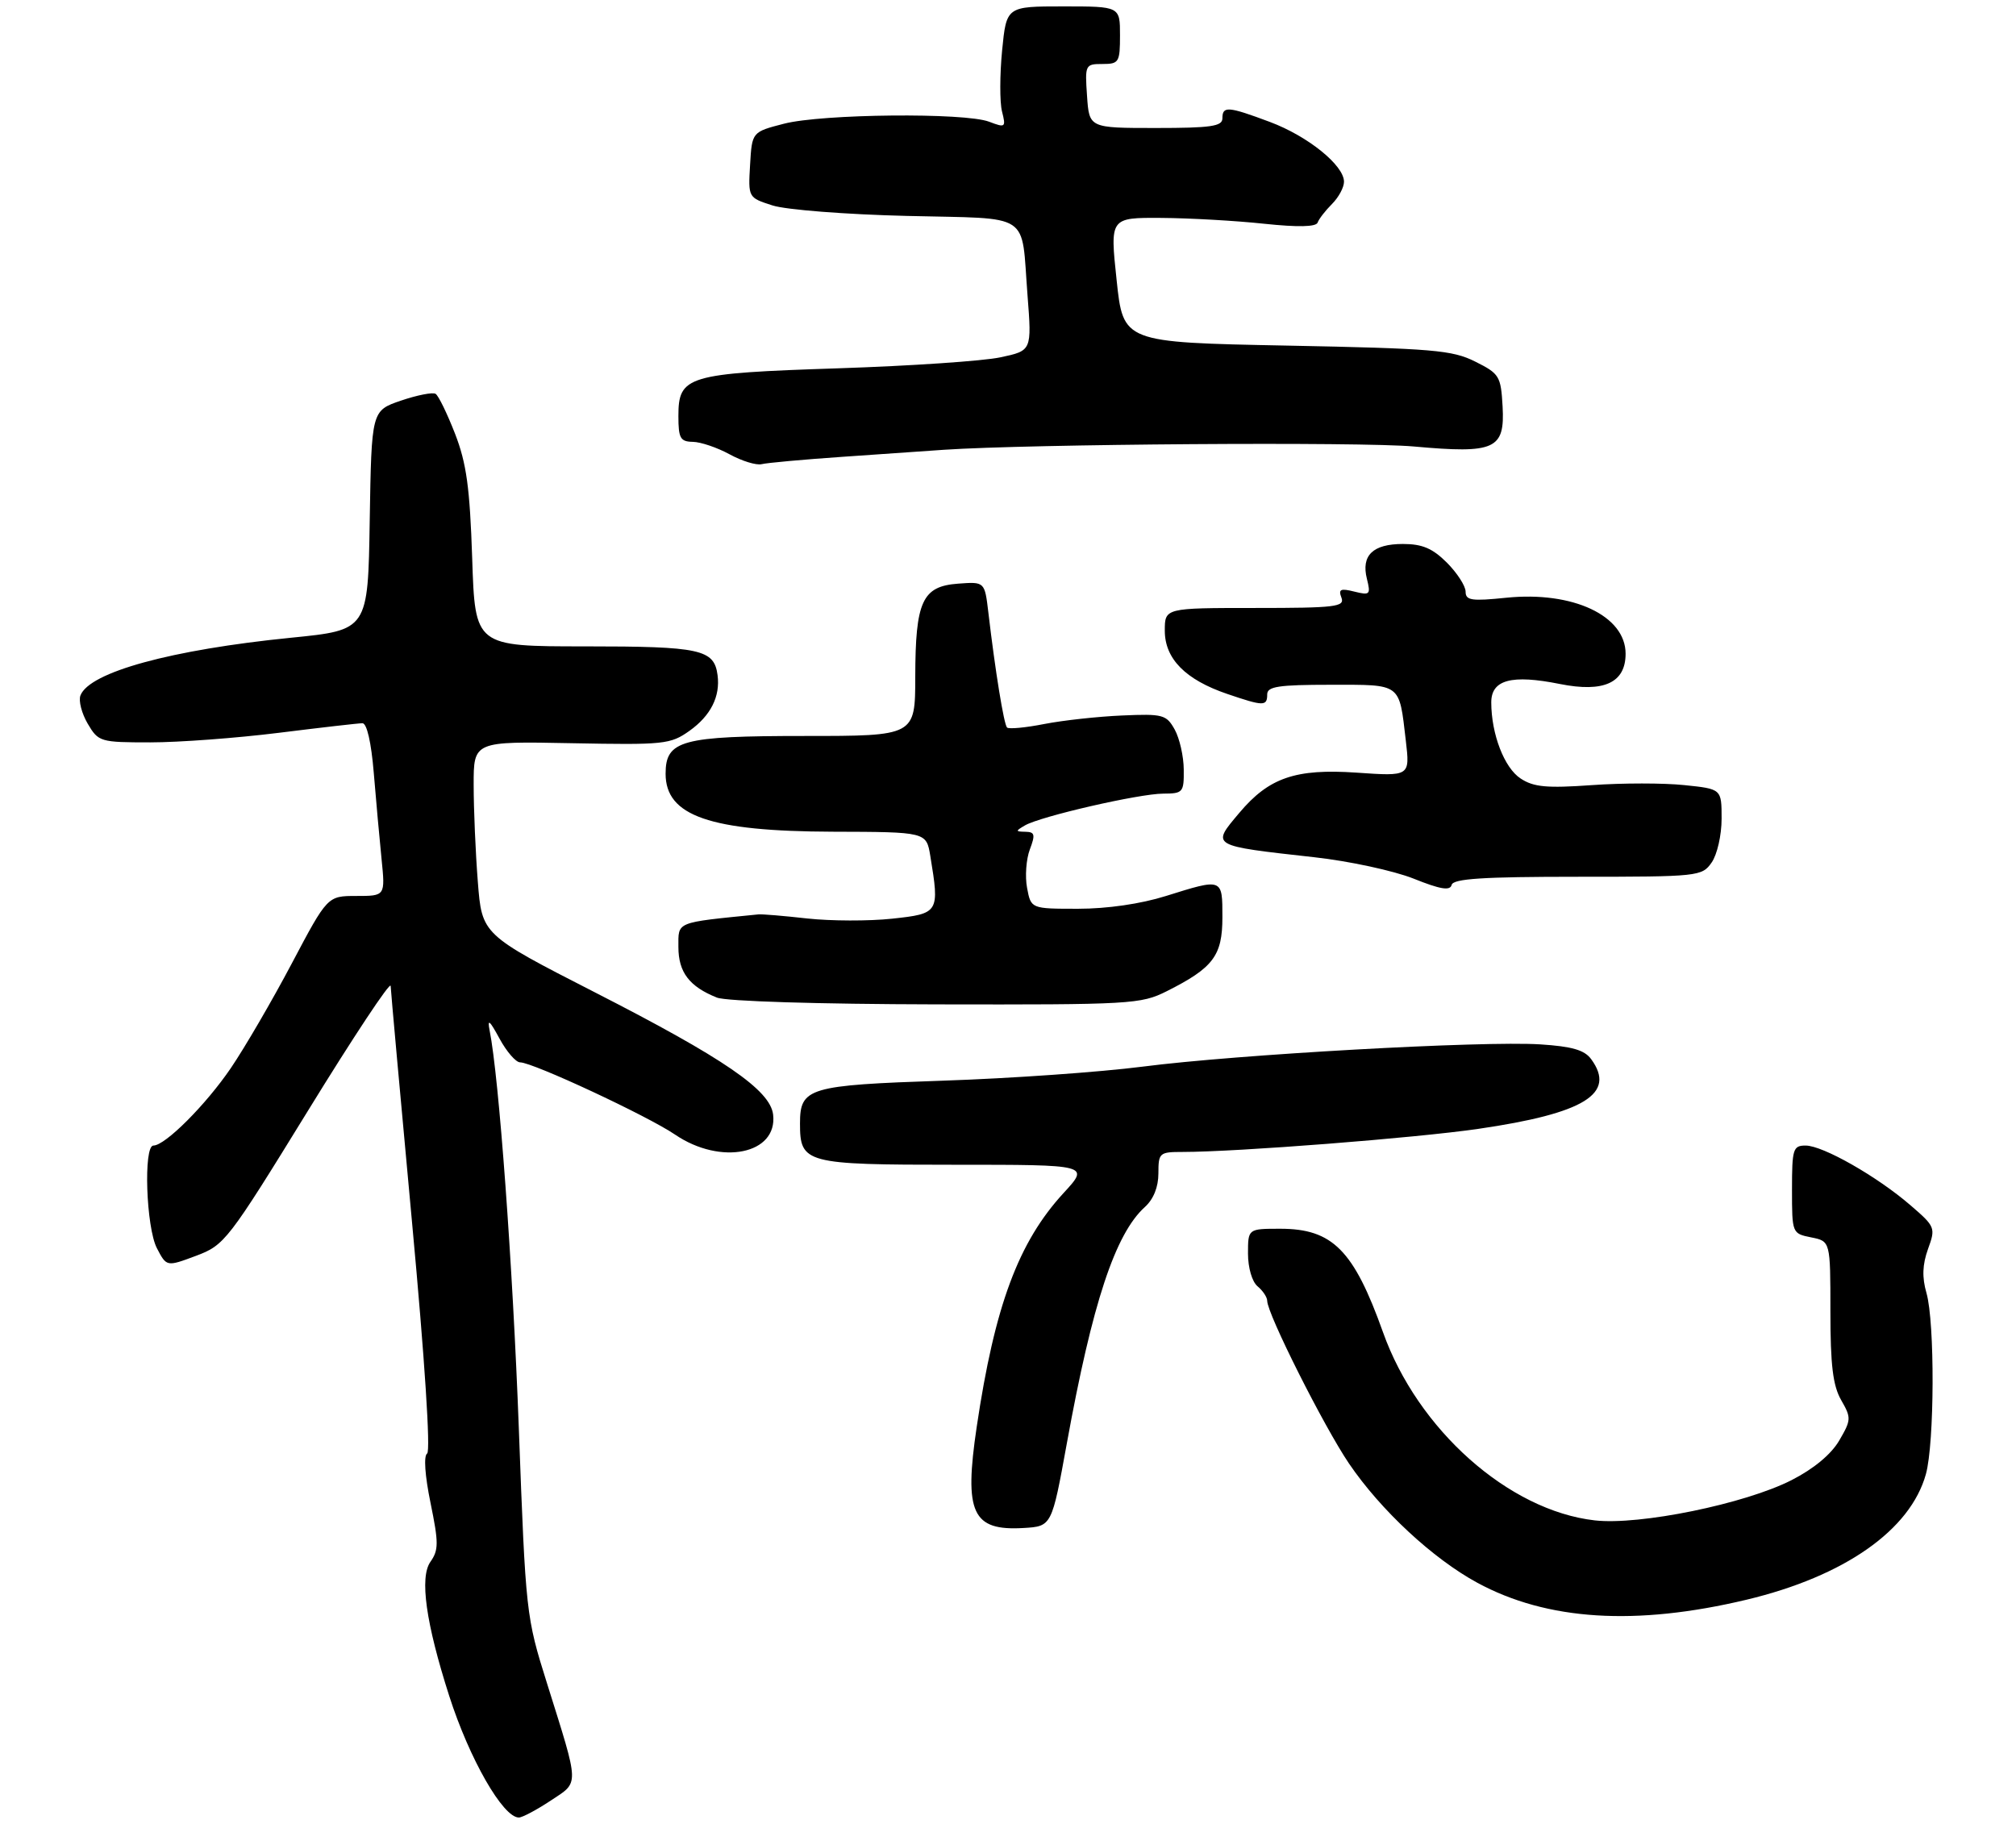 <?xml version="1.0" encoding="UTF-8" standalone="no"?>
<!DOCTYPE svg PUBLIC "-//W3C//DTD SVG 1.1//EN" "http://www.w3.org/Graphics/SVG/1.1/DTD/svg11.dtd" >
<svg xmlns="http://www.w3.org/2000/svg" xmlns:xlink="http://www.w3.org/1999/xlink" version="1.1" viewBox="0 0 315 285">
 <g >
 <path fill="currentColor"
d=" M 86.01 281.38 C 90.57 278.35 90.60 279.40 85.46 263.00 C 82.20 252.64 82.14 252.12 81.07 223.29 C 80.11 197.56 77.97 168.35 76.50 161.00 C 76.13 159.12 76.50 159.43 78.03 162.25 C 79.14 164.31 80.60 166.00 81.27 166.00 C 83.27 166.01 101.17 174.36 105.48 177.29 C 112.64 182.16 121.53 180.34 120.80 174.16 C 120.35 170.33 113.14 165.38 92.91 155.04 C 75.30 146.03 75.30 146.03 74.66 137.77 C 74.30 133.22 74.01 126.42 74.01 122.67 C 74.00 115.83 74.00 115.83 89.30 116.13 C 103.78 116.41 104.76 116.31 107.74 114.19 C 111.05 111.83 112.56 108.83 112.12 105.50 C 111.59 101.46 109.45 101.00 91.42 101.00 C 74.23 101.00 74.23 101.00 73.78 87.25 C 73.41 76.16 72.89 72.39 71.10 67.77 C 69.87 64.62 68.51 61.81 68.06 61.54 C 67.61 61.26 65.18 61.74 62.65 62.60 C 58.05 64.17 58.05 64.17 57.77 81.31 C 57.50 98.45 57.50 98.45 45.48 99.65 C 26.77 101.52 13.97 105.02 12.57 108.67 C 12.25 109.50 12.77 111.49 13.71 113.09 C 15.38 115.92 15.65 116.00 23.50 116.00 C 27.94 116.00 36.96 115.33 43.54 114.51 C 50.12 113.69 56.01 113.01 56.63 113.01 C 57.32 113.00 58.01 116.01 58.40 120.75 C 58.75 125.01 59.30 131.09 59.62 134.25 C 60.20 140.00 60.20 140.00 55.68 140.00 C 51.17 140.00 51.17 140.00 45.59 150.55 C 42.52 156.36 38.24 163.70 36.08 166.88 C 32.18 172.62 25.81 179.00 23.97 179.00 C 22.39 179.00 22.83 191.77 24.51 195.03 C 26.03 197.95 26.03 197.95 30.63 196.23 C 35.10 194.55 35.59 193.92 48.12 173.56 C 55.20 162.04 61.02 153.26 61.04 154.06 C 61.07 154.85 62.57 171.47 64.38 191.00 C 66.37 212.43 67.30 226.75 66.74 227.12 C 66.18 227.49 66.39 230.56 67.27 234.84 C 68.55 241.09 68.55 242.20 67.25 244.05 C 65.54 246.49 66.54 253.62 70.19 265.00 C 73.35 274.86 78.59 284.00 81.07 284.00 C 81.61 284.00 83.83 282.82 86.01 281.38 Z  M 272.92 249.96 C 288.18 246.31 298.49 239.10 300.92 230.35 C 302.27 225.50 302.33 206.63 301.01 202.04 C 300.30 199.58 300.38 197.60 301.25 195.17 C 302.46 191.85 302.39 191.67 298.50 188.32 C 293.31 183.83 284.82 179.00 282.13 179.00 C 280.16 179.00 280.00 179.53 280.00 185.88 C 280.00 192.71 280.02 192.75 283.00 193.35 C 286.00 193.95 286.00 193.95 286.00 204.89 C 286.00 213.32 286.39 216.51 287.68 218.77 C 289.28 221.55 289.26 221.87 287.38 225.09 C 286.12 227.25 283.40 229.51 279.95 231.27 C 272.68 234.99 256.17 238.37 249.18 237.57 C 235.74 236.04 221.51 223.40 216.09 208.16 C 211.52 195.34 208.20 192.00 200.04 192.00 C 195.00 192.00 195.00 192.00 195.00 195.88 C 195.00 198.10 195.64 200.29 196.50 201.00 C 197.32 201.68 198.00 202.70 198.00 203.26 C 198.00 205.29 206.86 222.90 210.79 228.70 C 215.74 235.98 223.89 243.55 230.82 247.31 C 241.73 253.23 255.58 254.10 272.92 249.96 Z  M 166.70 225.50 C 170.68 203.59 174.25 192.80 178.89 188.60 C 180.24 187.38 181.00 185.48 181.00 183.35 C 181.00 180.14 181.16 180.00 184.77 180.00 C 193.25 180.00 221.19 177.82 231.00 176.39 C 247.59 173.97 252.57 170.89 248.62 165.50 C 247.58 164.07 245.63 163.51 240.66 163.19 C 231.64 162.62 193.22 164.77 178.53 166.67 C 171.92 167.52 157.90 168.51 147.40 168.86 C 126.31 169.57 125.00 169.96 125.00 175.55 C 125.00 181.79 125.79 182.00 149.20 182.00 C 170.25 182.00 170.25 182.00 166.20 186.40 C 159.13 194.07 155.42 204.05 152.61 222.96 C 150.61 236.42 151.91 239.23 159.92 238.76 C 164.34 238.50 164.34 238.50 166.70 225.50 Z  M 182.29 154.89 C 189.58 151.23 191.00 149.34 191.00 143.33 C 191.00 137.19 191.08 137.22 182.16 140.01 C 178.24 141.24 173.01 142.00 168.46 142.00 C 161.09 142.00 161.09 142.00 160.48 138.74 C 160.14 136.95 160.34 134.25 160.91 132.74 C 161.79 130.41 161.69 130.00 160.23 129.97 C 158.65 129.94 158.64 129.86 160.14 128.98 C 162.57 127.56 177.99 124.02 181.75 124.01 C 184.84 124.00 185.00 123.82 184.96 120.25 C 184.95 118.19 184.31 115.38 183.55 114.00 C 182.25 111.67 181.72 111.52 175.33 111.80 C 171.57 111.96 166.10 112.56 163.17 113.13 C 160.24 113.71 157.62 113.95 157.35 113.68 C 156.86 113.19 155.51 104.90 154.43 95.70 C 153.86 90.89 153.86 90.89 149.70 91.20 C 144.11 91.61 143.03 93.95 143.01 105.75 C 143.00 115.00 143.00 115.00 125.72 115.00 C 106.49 115.00 104.00 115.68 104.00 120.90 C 104.00 127.50 110.92 129.90 130.12 129.96 C 144.74 130.00 144.74 130.00 145.36 133.75 C 146.82 142.61 146.73 142.76 139.40 143.55 C 135.77 143.94 129.80 143.92 126.15 143.52 C 122.49 143.11 119.05 142.82 118.50 142.88 C 105.44 144.19 106.00 143.96 106.00 147.97 C 106.00 151.92 107.71 154.16 112.02 155.88 C 113.46 156.46 127.83 156.90 146.29 156.94 C 176.72 157.00 178.26 156.91 182.29 154.89 Z  M 246.52 137.00 C 265.40 137.00 265.93 136.94 267.44 134.78 C 268.31 133.54 269.00 130.50 269.00 127.92 C 269.00 123.28 269.00 123.28 263.19 122.68 C 260.00 122.34 253.49 122.34 248.74 122.68 C 241.69 123.18 239.63 122.99 237.60 121.65 C 235.05 119.99 233.02 114.72 233.01 109.77 C 233.00 106.21 236.18 105.36 243.74 106.88 C 250.60 108.25 254.00 106.69 254.00 102.15 C 254.00 96.21 245.76 92.34 235.36 93.40 C 229.92 93.96 229.00 93.82 229.00 92.45 C 229.00 91.57 227.68 89.53 226.08 87.92 C 223.83 85.68 222.24 85.00 219.20 85.00 C 214.50 85.00 212.66 86.79 213.58 90.45 C 214.19 92.91 214.06 93.05 211.61 92.44 C 209.46 91.90 209.09 92.07 209.60 93.39 C 210.15 94.82 208.67 95.00 196.11 95.00 C 182.00 95.00 182.00 95.00 182.00 98.55 C 182.00 102.94 185.23 106.21 191.75 108.43 C 197.44 110.37 198.00 110.38 198.00 108.50 C 198.00 107.27 199.77 107.00 207.89 107.00 C 219.07 107.00 218.59 106.64 219.66 115.74 C 220.31 121.31 220.31 121.31 211.96 120.73 C 202.43 120.08 198.27 121.51 193.63 127.03 C 189.24 132.24 189.06 132.13 205.37 133.95 C 210.80 134.55 217.78 136.06 220.87 137.29 C 225.08 138.98 226.58 139.22 226.82 138.27 C 227.07 137.30 231.68 137.00 246.52 137.00 Z  M 131.50 71.39 C 137.55 70.97 144.75 70.47 147.50 70.28 C 160.91 69.38 212.62 69.01 220.95 69.77 C 233.61 70.91 235.15 70.21 234.78 63.50 C 234.51 58.77 234.29 58.39 230.50 56.50 C 226.91 54.70 223.90 54.45 201.00 54.00 C 175.50 53.50 175.50 53.50 174.47 43.75 C 173.43 34.00 173.43 34.00 181.47 34.05 C 185.89 34.08 193.10 34.49 197.50 34.96 C 202.82 35.52 205.63 35.46 205.88 34.78 C 206.08 34.21 207.09 32.91 208.13 31.87 C 209.16 30.84 210.00 29.28 210.00 28.40 C 210.00 25.83 204.35 21.27 198.41 19.05 C 191.86 16.60 191.00 16.54 191.00 18.50 C 191.00 19.74 189.18 20.00 180.60 20.00 C 170.19 20.00 170.19 20.00 169.85 15.00 C 169.51 10.13 169.57 10.00 172.25 10.00 C 174.84 10.00 175.00 9.74 175.00 5.50 C 175.00 1.00 175.00 1.00 166.13 1.00 C 157.26 1.00 157.26 1.00 156.58 7.88 C 156.21 11.67 156.20 15.95 156.56 17.40 C 157.20 19.92 157.10 19.99 154.55 19.02 C 150.75 17.57 128.46 17.79 122.50 19.33 C 117.50 20.62 117.50 20.62 117.20 25.75 C 116.90 30.88 116.90 30.88 120.70 32.10 C 122.81 32.78 132.16 33.51 141.71 33.74 C 161.46 34.23 159.52 32.94 160.55 46.14 C 161.22 54.79 161.22 54.79 156.34 55.83 C 153.66 56.41 142.25 57.18 130.98 57.55 C 107.35 58.33 106.00 58.73 106.00 65.02 C 106.00 68.47 106.30 69.01 108.25 69.04 C 109.49 69.06 112.08 69.94 114.00 70.99 C 115.92 72.04 118.17 72.73 119.00 72.53 C 119.83 72.32 125.45 71.81 131.50 71.39 Z "/>
</g>
</svg>